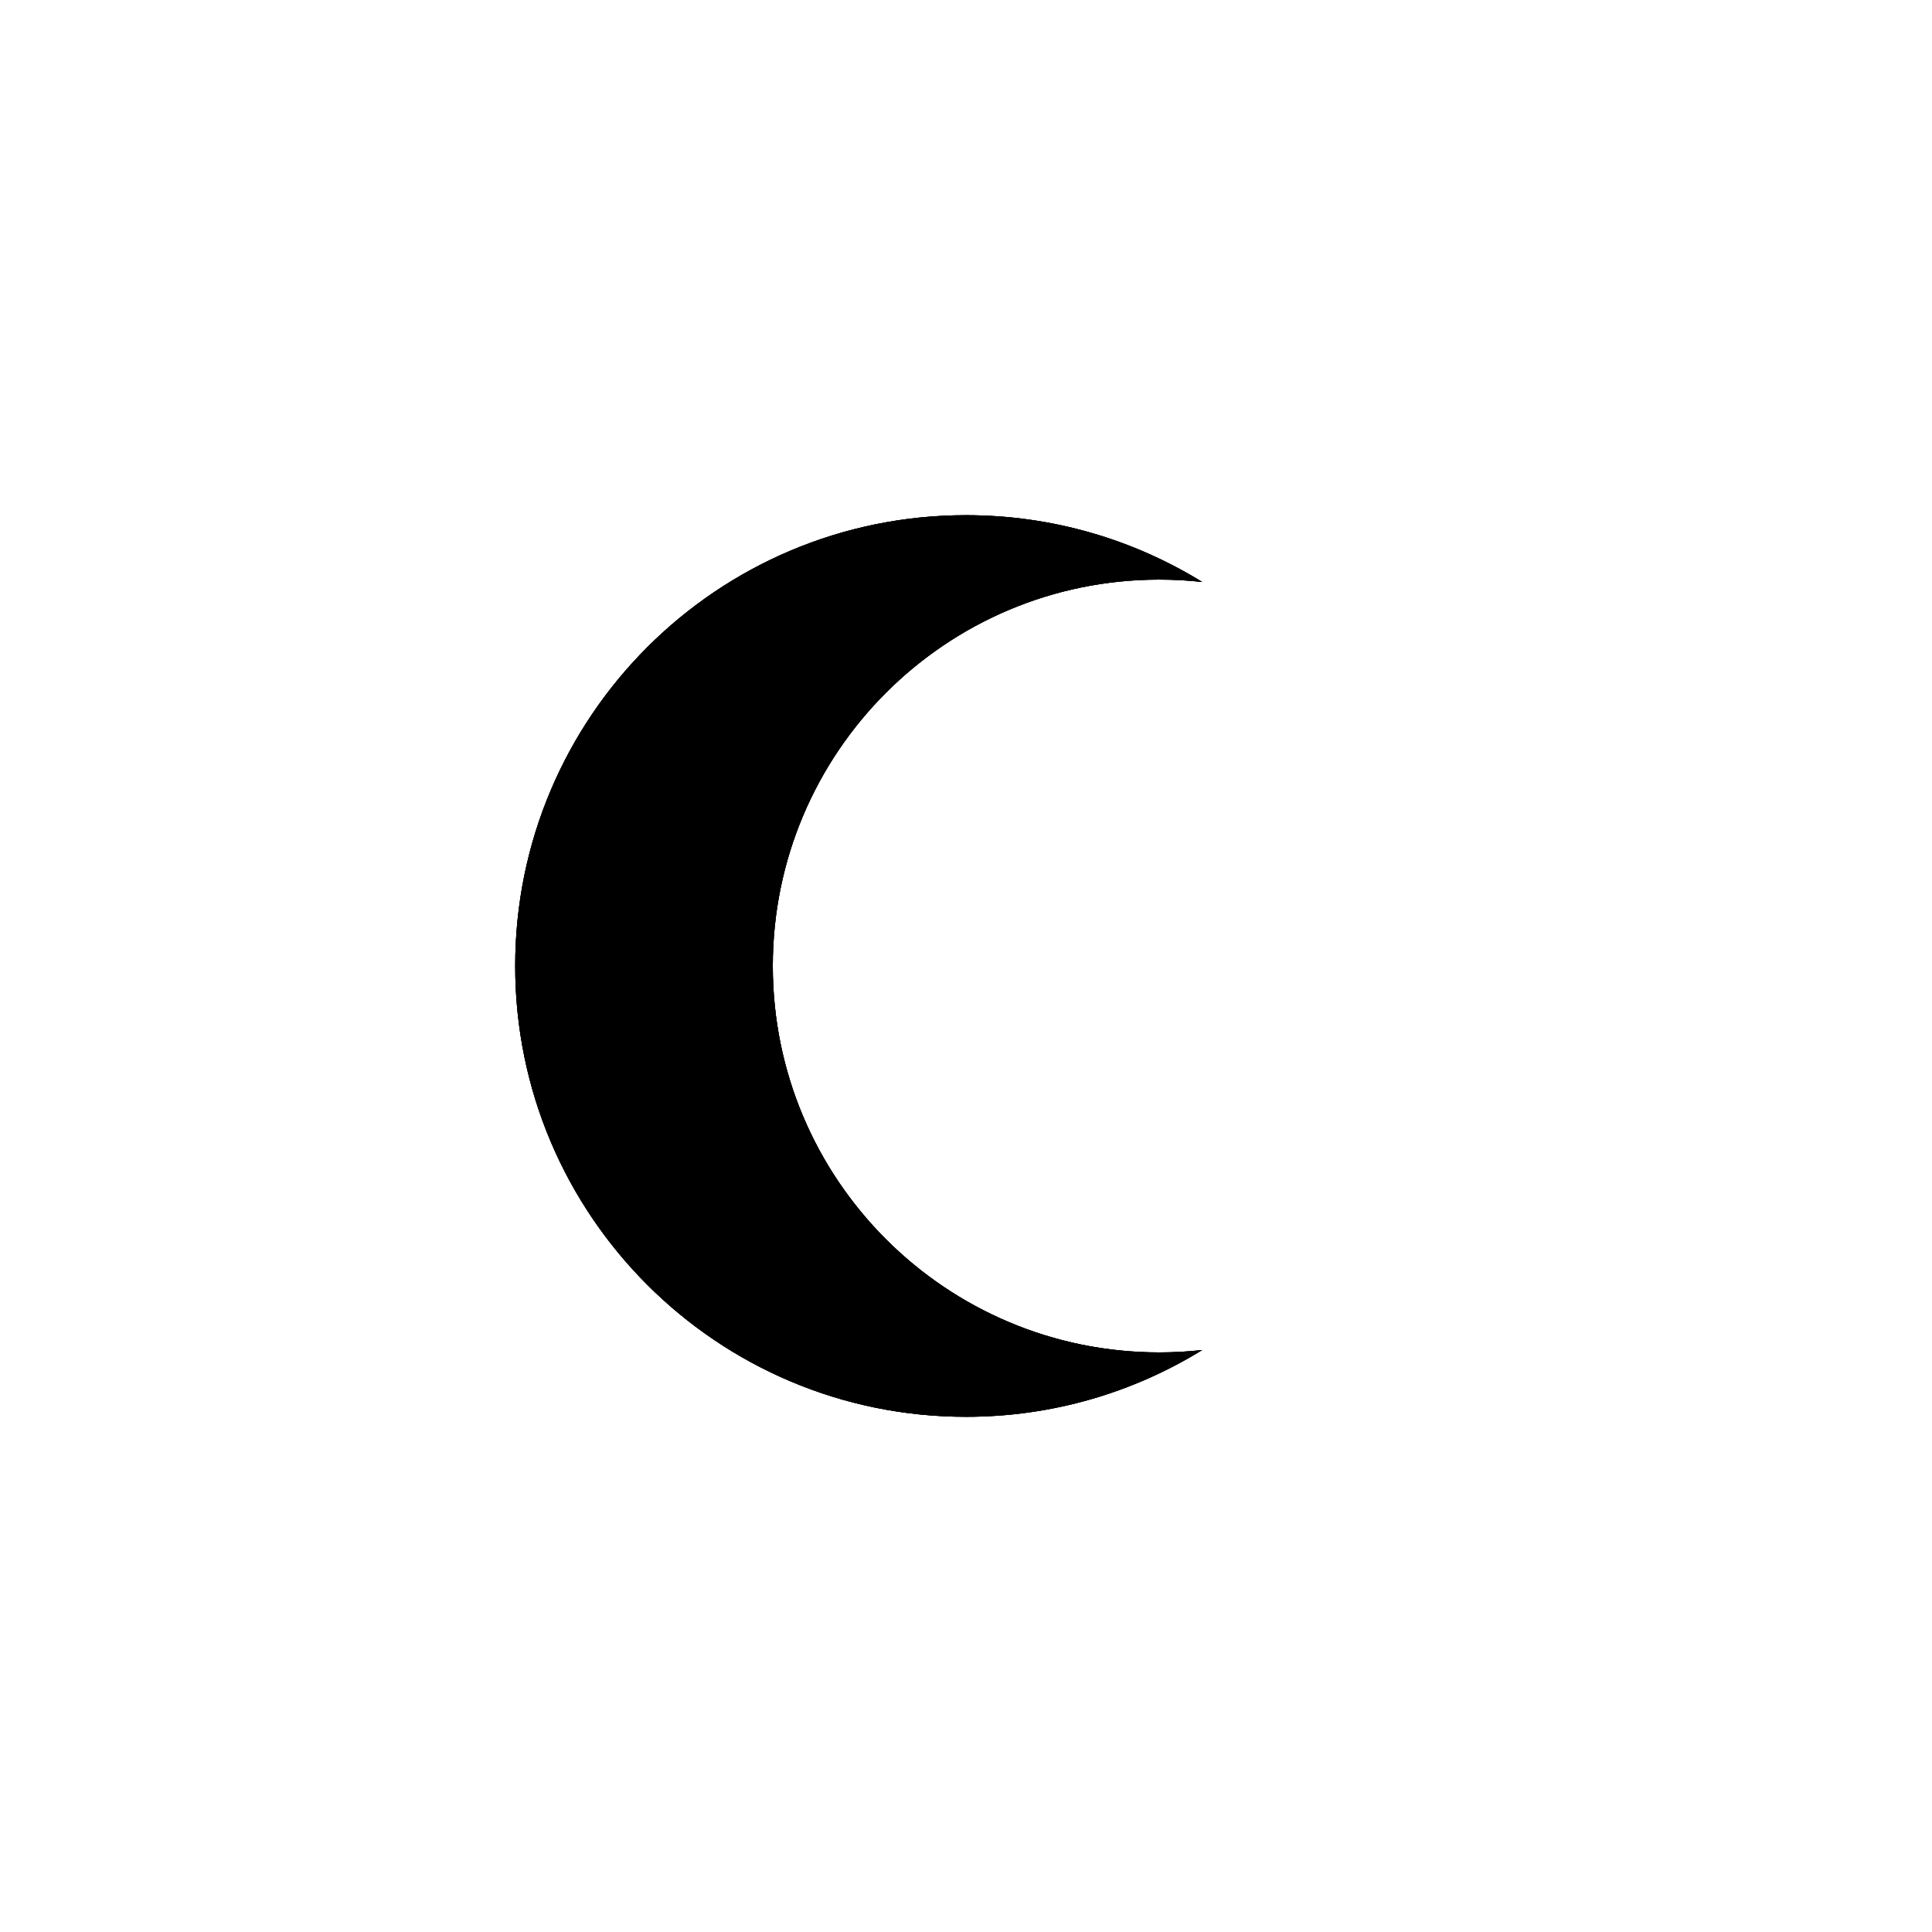 <svg width="30" height="30" viewBox="0 0 30 30" fill="none" xmlns="http://www.w3.org/2000/svg">
<path fill-rule="evenodd" clip-rule="evenodd" d="M18.668 9.037C18.449 9.012 18.226 9 18 9C14.686 9 12 11.686 12 15C12 18.314 14.686 21 18 21C18.226 21 18.449 20.988 18.668 20.963C17.601 21.621 16.345 22 15 22C11.134 22 8 18.866 8 15C8 11.134 11.134 8 15 8C16.345 8 17.601 8.379 18.668 9.037Z" fill="black"/>
<path fill-rule="evenodd" clip-rule="evenodd" d="M18.668 9.037C18.449 9.012 18.226 9 18 9C14.686 9 12 11.686 12 15C12 18.314 14.686 21 18 21C18.226 21 18.449 20.988 18.668 20.963C17.601 21.621 16.345 22 15 22C11.134 22 8 18.866 8 15C8 11.134 11.134 8 15 8C16.345 8 17.601 8.379 18.668 9.037Z" fill="black"/>
<path fill-rule="evenodd" clip-rule="evenodd" d="M18.668 9.037C18.449 9.012 18.226 9 18 9C14.686 9 12 11.686 12 15C12 18.314 14.686 21 18 21C18.226 21 18.449 20.988 18.668 20.963C17.601 21.621 16.345 22 15 22C11.134 22 8 18.866 8 15C8 11.134 11.134 8 15 8C16.345 8 17.601 8.379 18.668 9.037Z" fill="black"/>
</svg>
